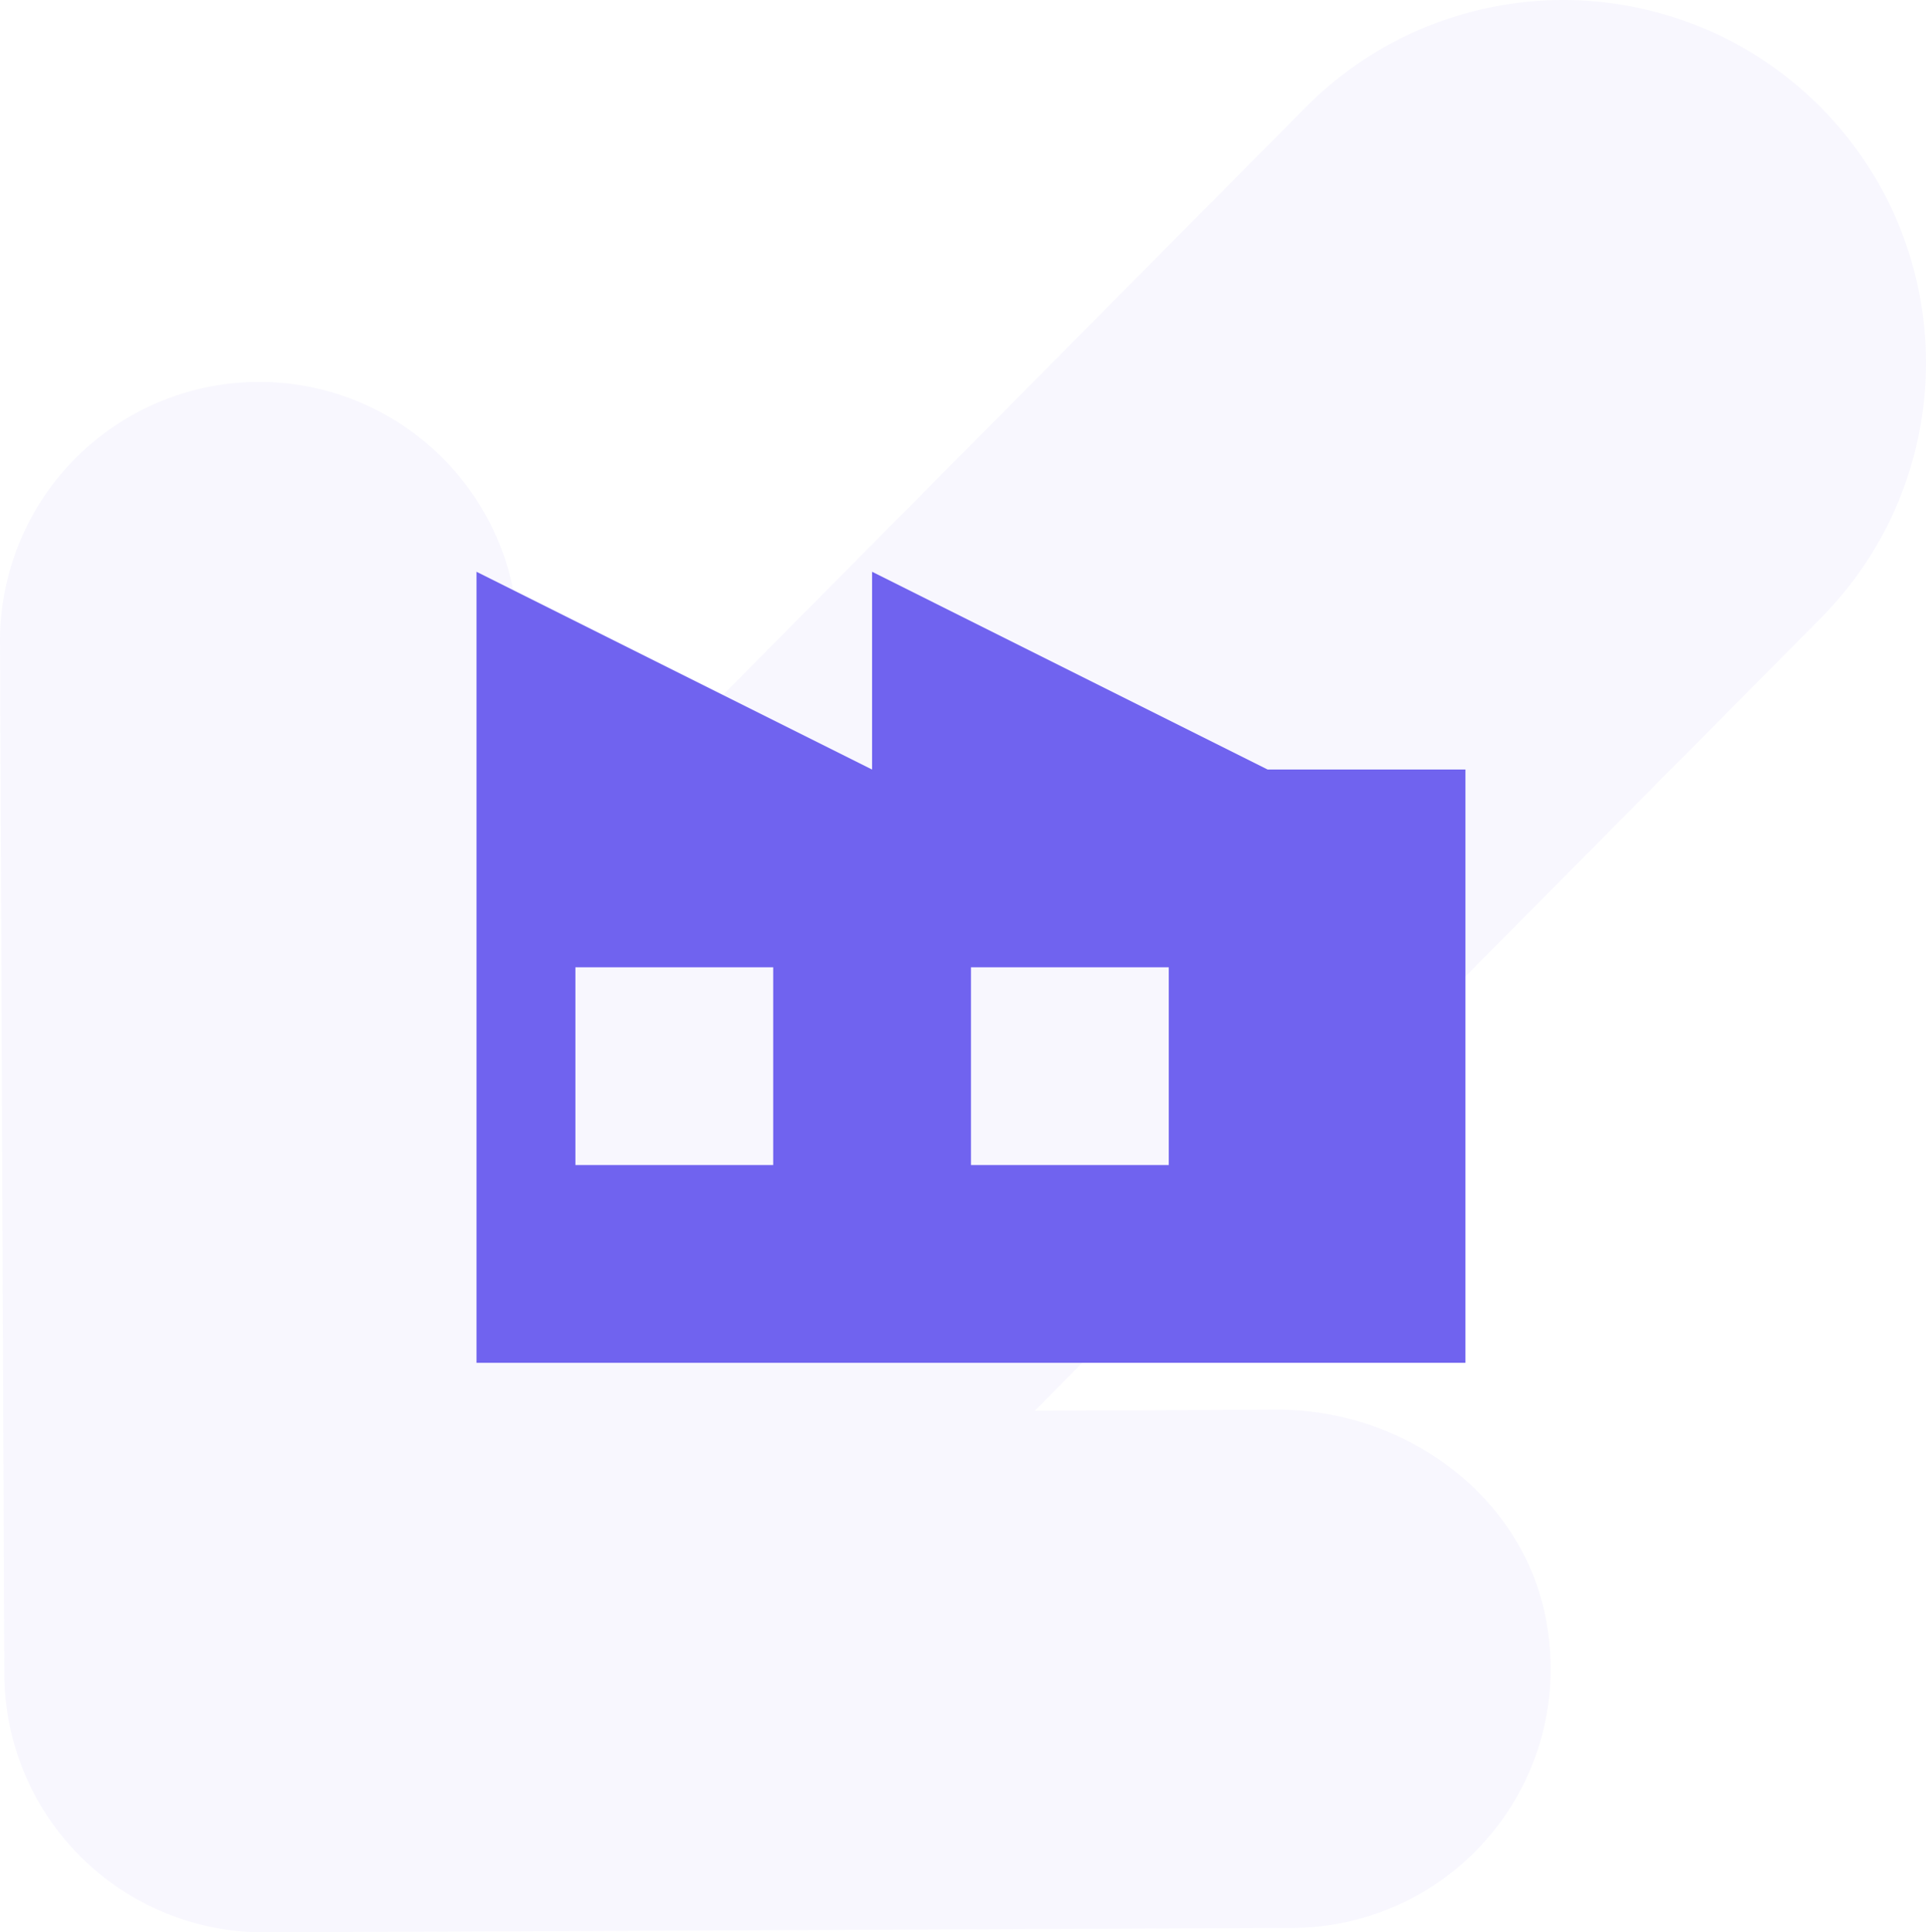 <svg xmlns="http://www.w3.org/2000/svg" width="291.333" height="292.318" viewBox="0 0 291.333 292.318"><defs><style>.a,.b{fill:#7063ef;}.a{opacity:0.05;}</style></defs><path class="a" d="M16.257,276.42a54.855,54.855,0,0,1-.333-77.624L134.818,78.906l-36.568.166c-19.519.071-37.684-13.2-40.89-32.46A39.21,39.21,0,0,1,95.828.665L251.265,0a39.234,39.234,0,0,1,39.417,39.014v.024l.641,155.437a39.2,39.2,0,1,1-78.383,1.733c-.024-.475-.024-.926-.024-1.4l-.19-38.61L93.833,276.088a54.862,54.862,0,0,1-77.576.333Z" transform="translate(291.333 292.318) rotate(180)"/><path class="b" d="M361.671-103.082,301.836-133v29.918L242-133V-13.329H391.589v-89.753ZM286.877-43.247H256.959V-73.164h29.918Zm59.836,0H316.795V-73.164h29.918Z" transform="translate(-169.922 219.494)"/></svg>
